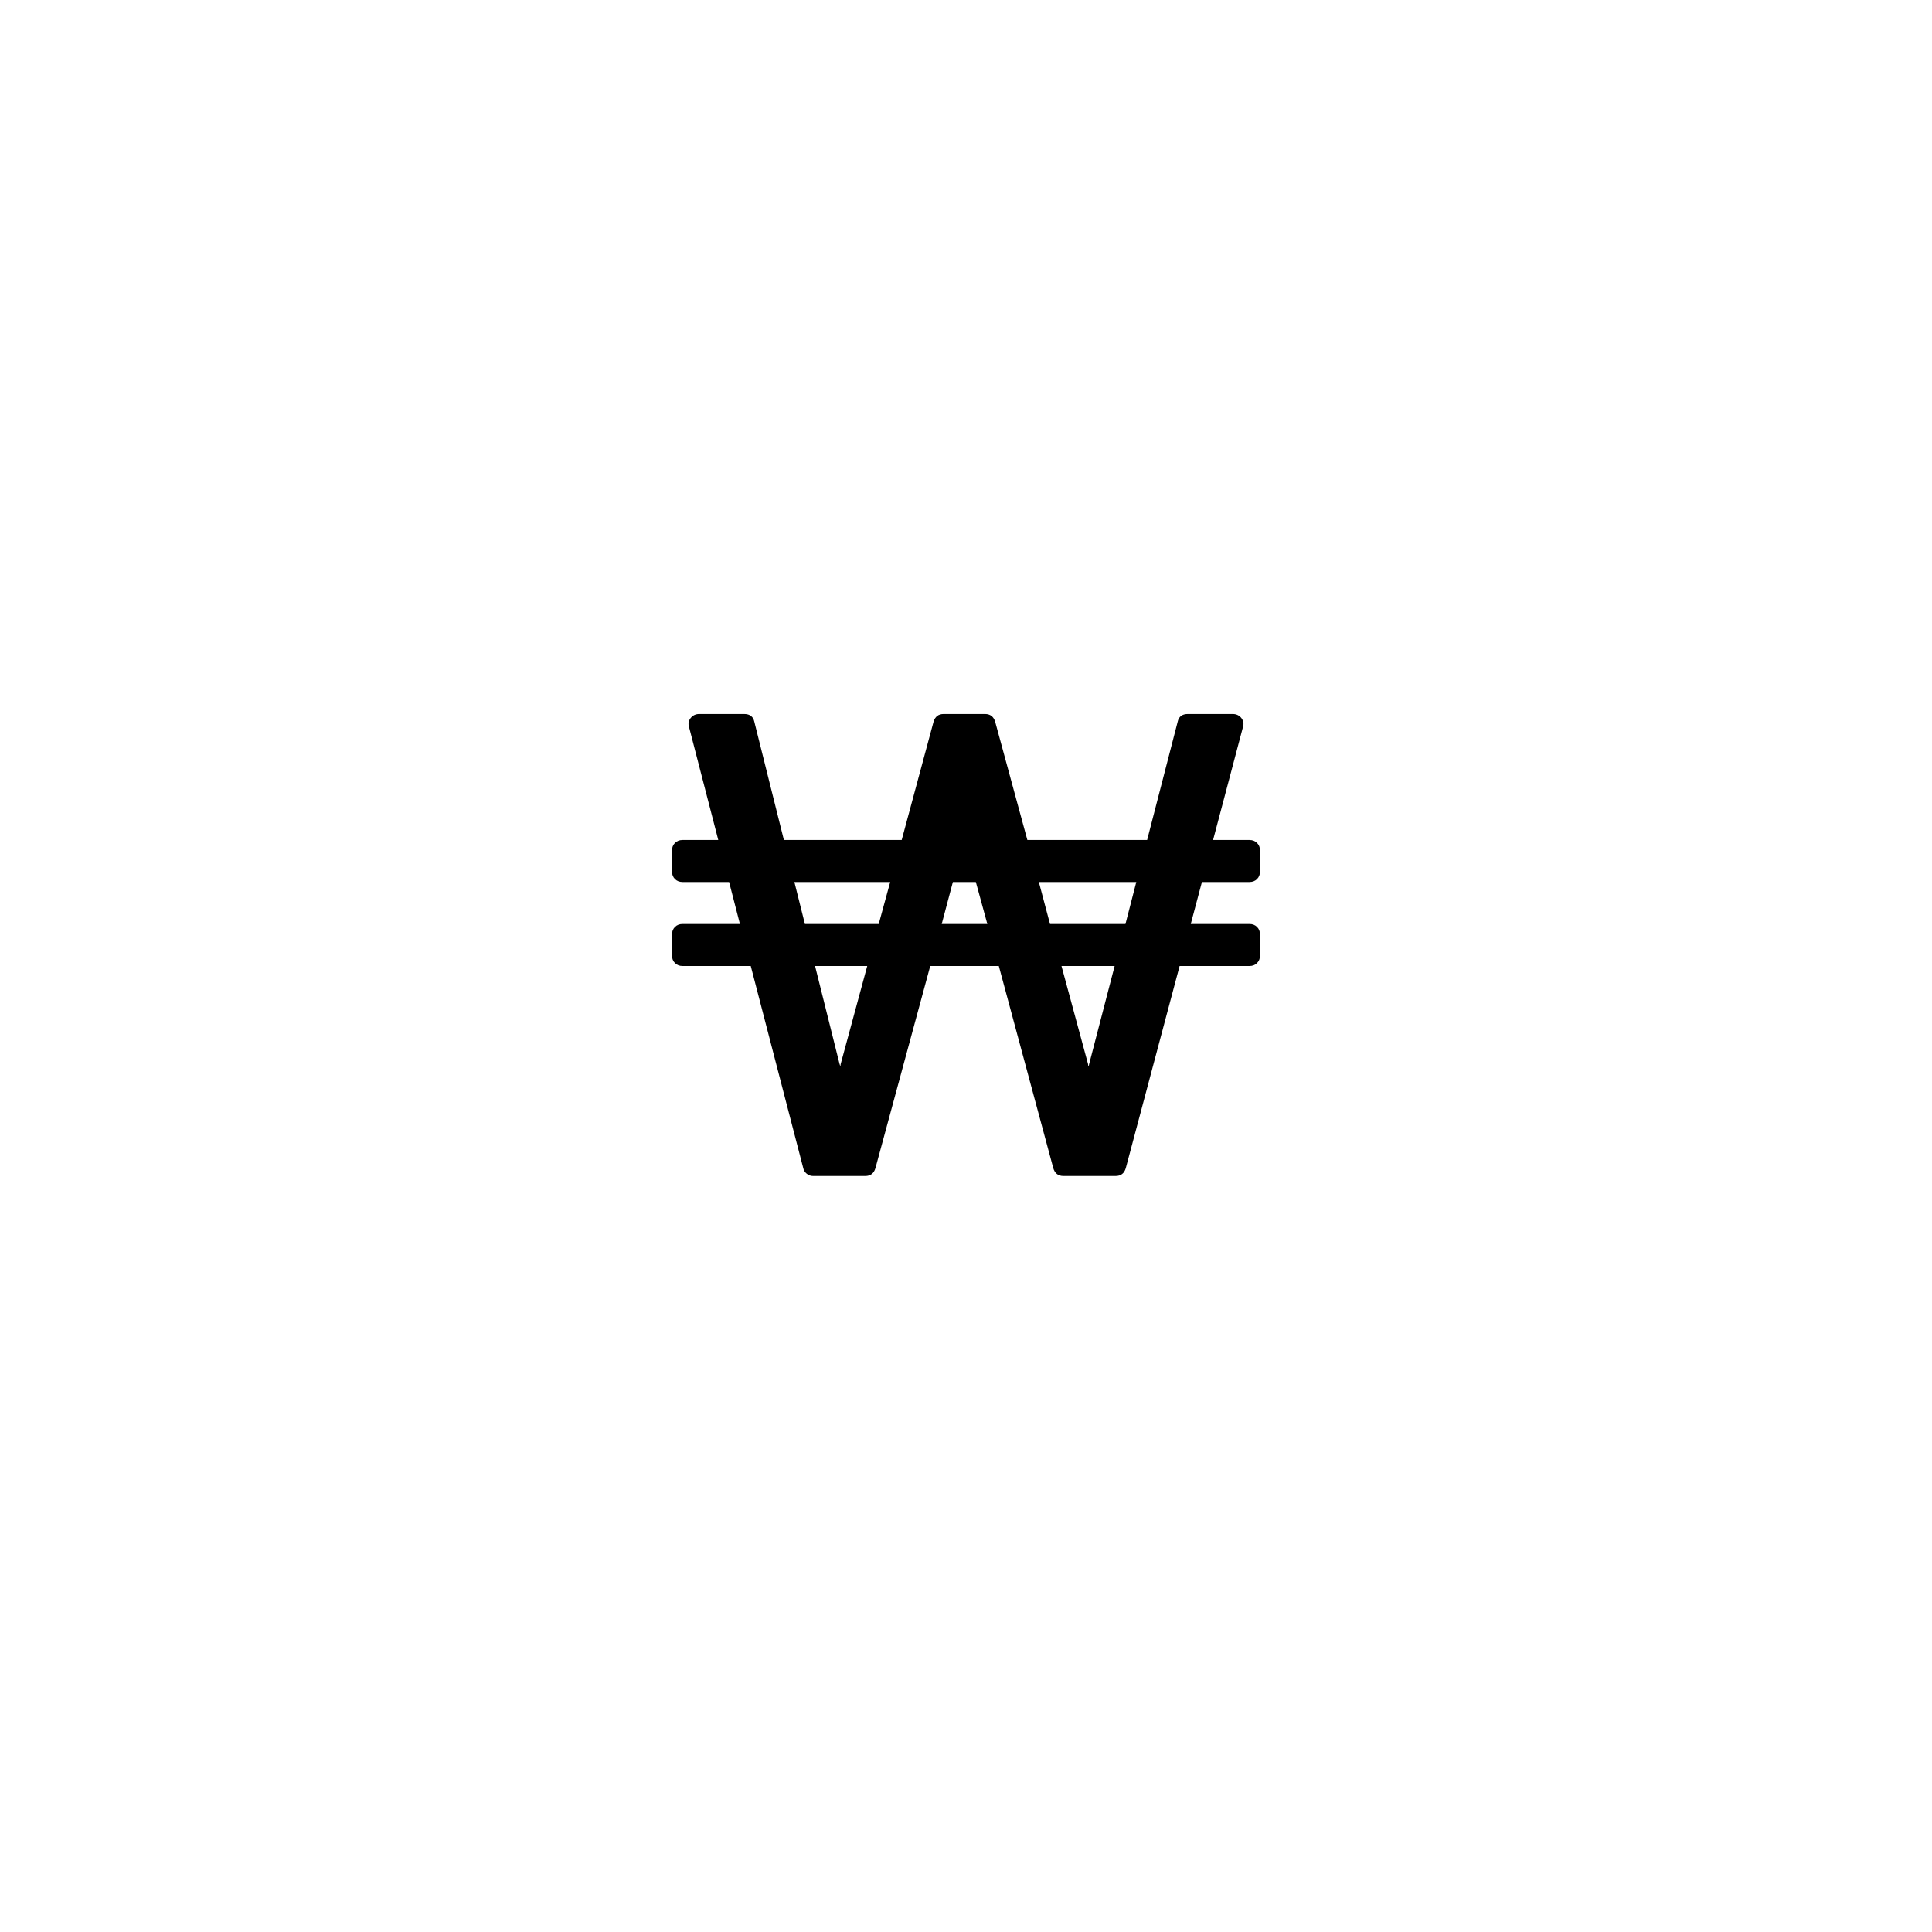 <svg width="5888" height="5888" viewBox="0 0 5888 5888" xmlns="http://www.w3.org/2000/svg"><path d="M2048 2912v-64q0-14 9-23t23-9h175l-33-128h-142q-14 0-23-9t-9-23v-64q0-14 9-23t23-9h109l-89-344q-5-15 5-28 10-12 26-12h137q26 0 31 24l90 360h359l97-360q7-24 31-24h126q24 0 31 24l98 360h365l93-360q5-24 31-24h137q16 0 26 12 10 13 5 28l-91 344h111q14 0 23 9t9 23v64q0 14-9 23t-23 9h-145l-34 128h179q14 0 23 9t9 23v64q0 14-9 23t-23 9h-213l-164 616q-7 24-31 24h-159q-24 0-31-24l-166-616h-209l-167 616q-7 24-31 24h-159q-11 0-19.5-7t-10.5-17l-160-616h-208q-14 0-23-9t-9-23zm373-224l32 128h225l35-128h-292zm63 256l75 300q1 1 1 3t1 3q0-1 .5-3.5t.5-3.5l81-299h-159zm386-128h139l-35-128h-70zm296-128l34 128h230l33-128h-297zm69 256l81 299q0 1 .5 3.5t1.5 3.5q0-1 .5-3t.5-3l78-300h-162z"/></svg>